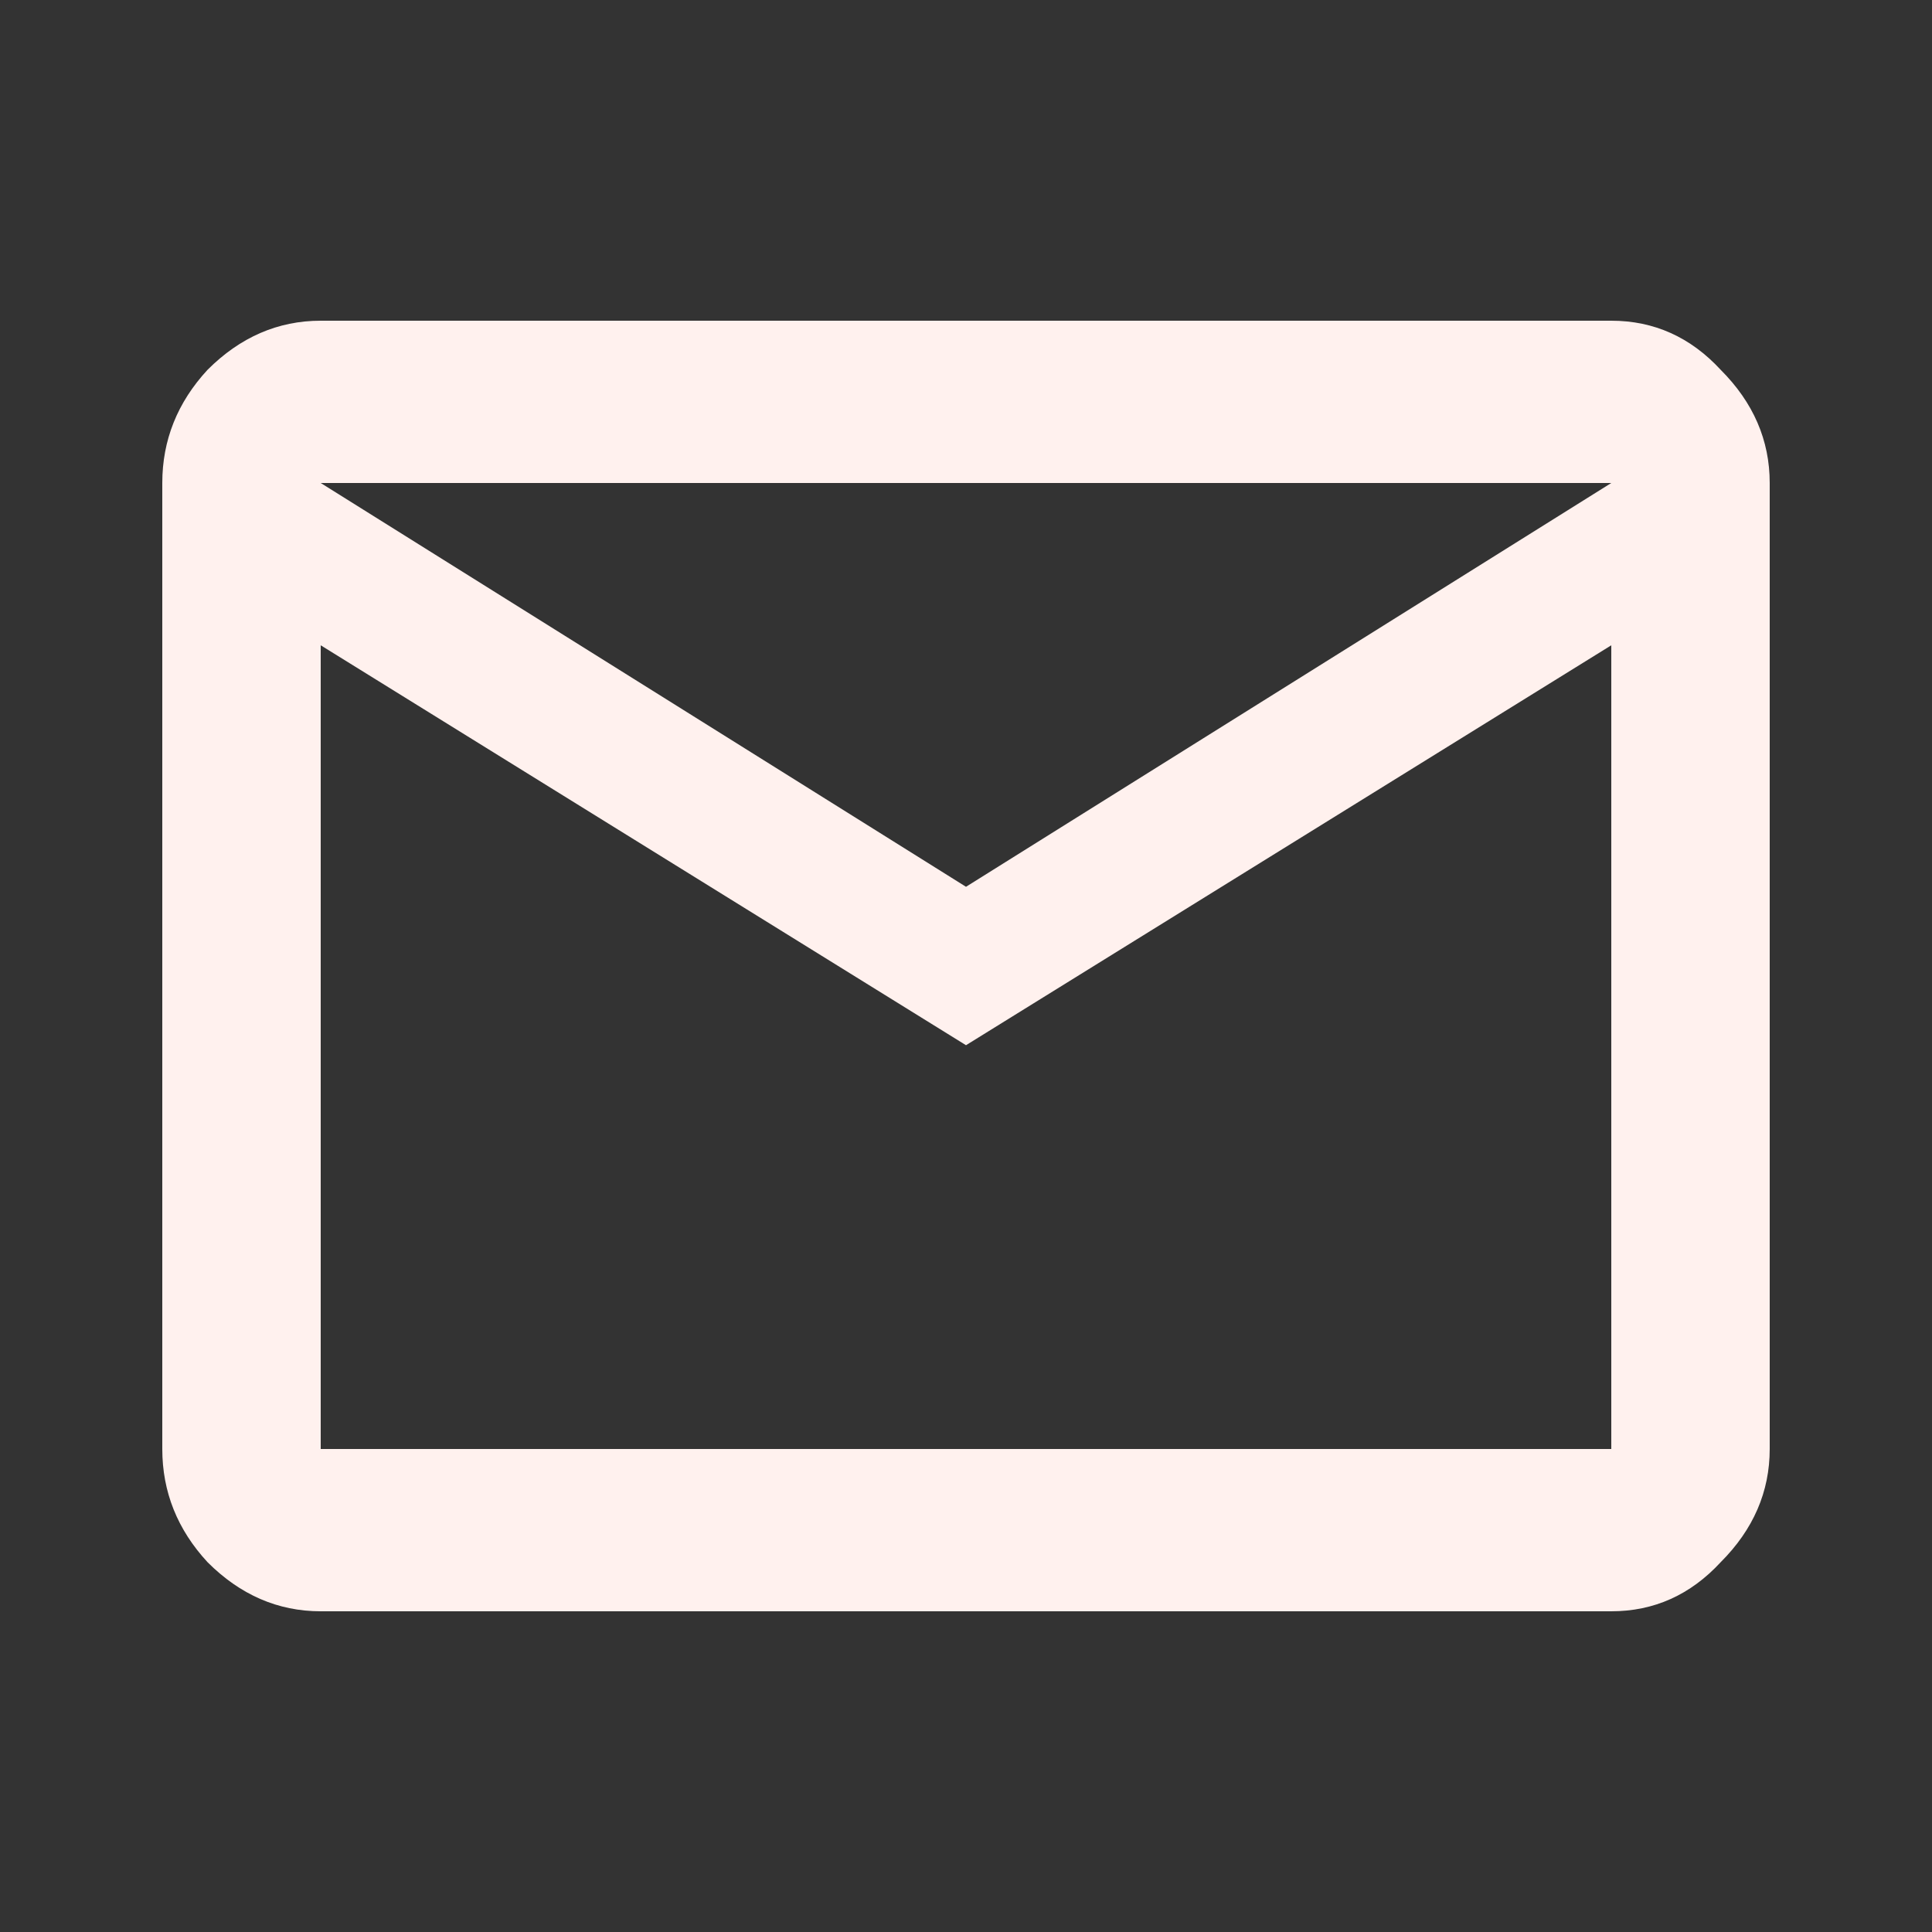 <svg width="24" height="24" viewBox="0 0 24 24" fill="none" xmlns="http://www.w3.org/2000/svg">
<rect x="0" y="0" width="24" height="24" fill="#333333" stroke="none"/>
<g id="icon/mail_outline">
<path id="mail_outline" d="M12 11.016L20.016 6H3.984L12 11.016ZM20.016 18V8.016L12 12.984L3.984 8.016V18H20.016ZM20.016 3.984C20.547 3.984 21 4.188 21.375 4.594C21.781 5 21.984 5.469 21.984 6V18C21.984 18.531 21.781 19 21.375 19.406C21 19.812 20.547 20.016 20.016 20.016H3.984C3.453 20.016 2.984 19.812 2.578 19.406C2.203 19 2.016 18.531 2.016 18V6C2.016 5.469 2.203 5 2.578 4.594C2.984 4.188 3.453 3.984 3.984 3.984H20.016Z" fill="#FFF1EE"/>
</g>
</svg>
